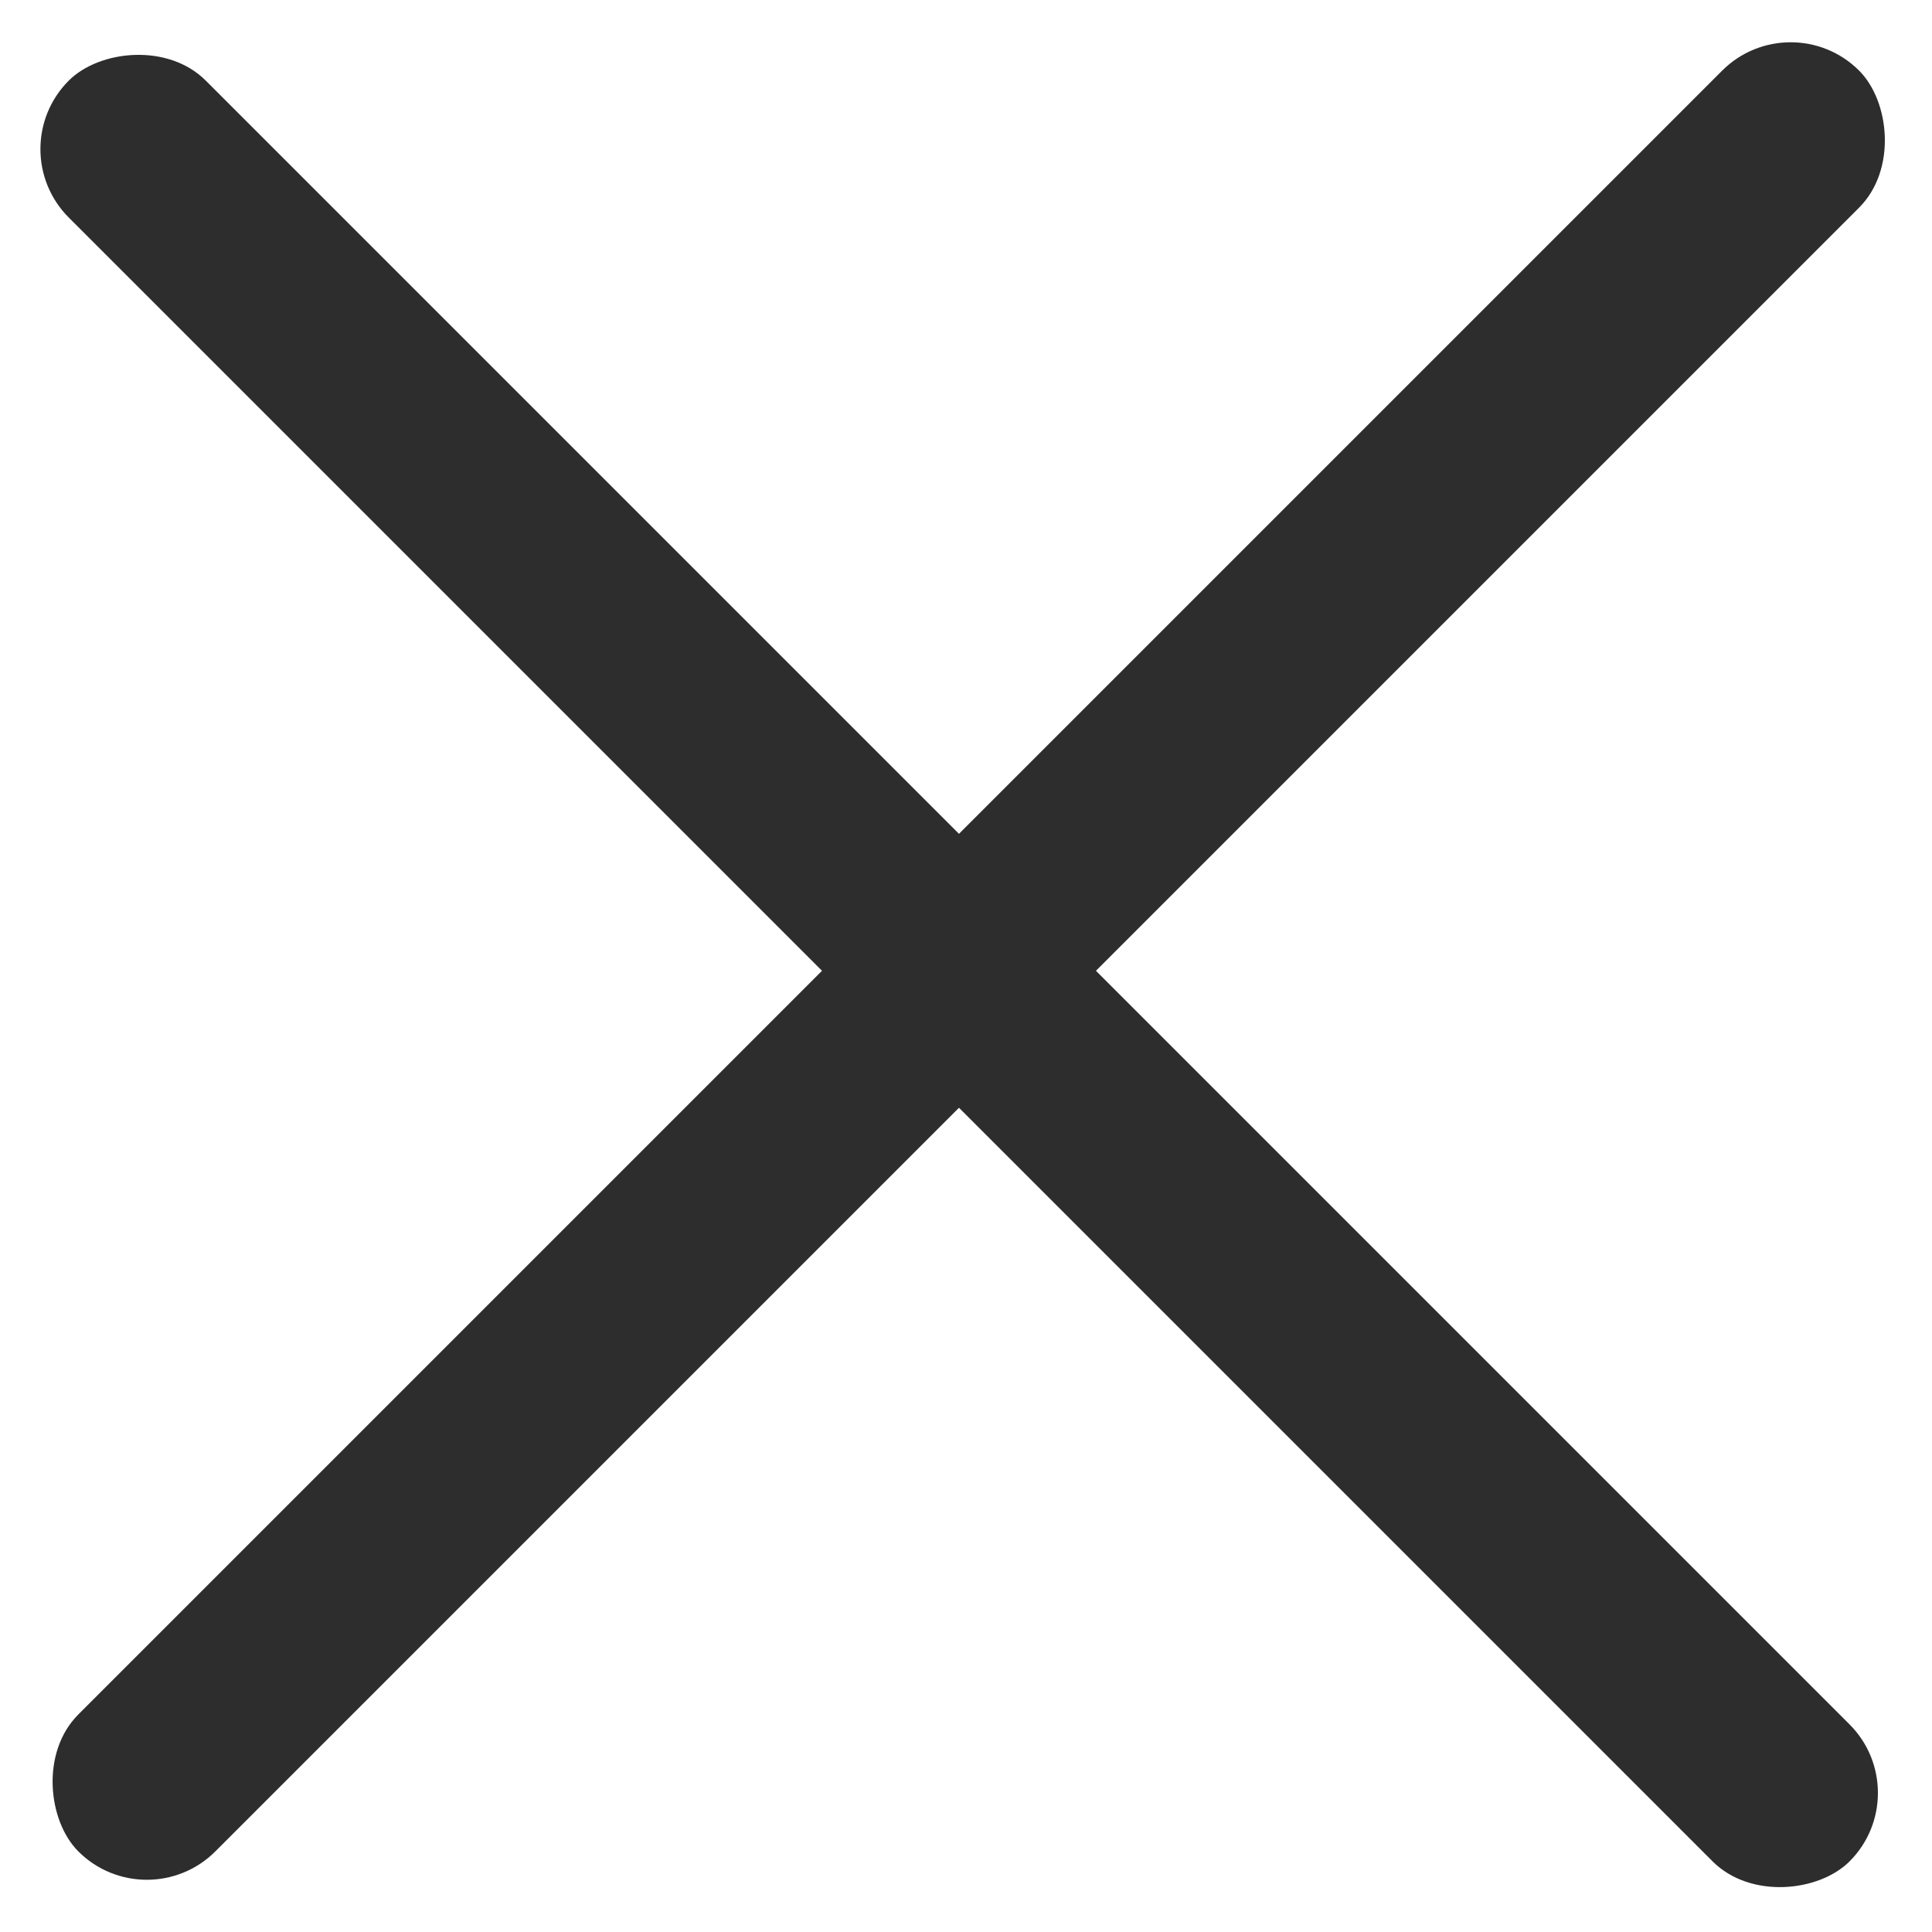 <svg width="18" height="18" viewBox="0 0 18 18" fill="none" xmlns="http://www.w3.org/2000/svg">
<rect width="23.467" height="1.805" rx="0.903" transform="matrix(-0.707 -0.707 -0.707 0.707 17.87 16.704)" fill="#2D2D2D"/>
<rect width="23.467" height="1.805" rx="0.903" transform="matrix(-0.707 0.707 0.707 0.707 16.683 0.02)" fill="#2D2D2D"/>
</svg>
